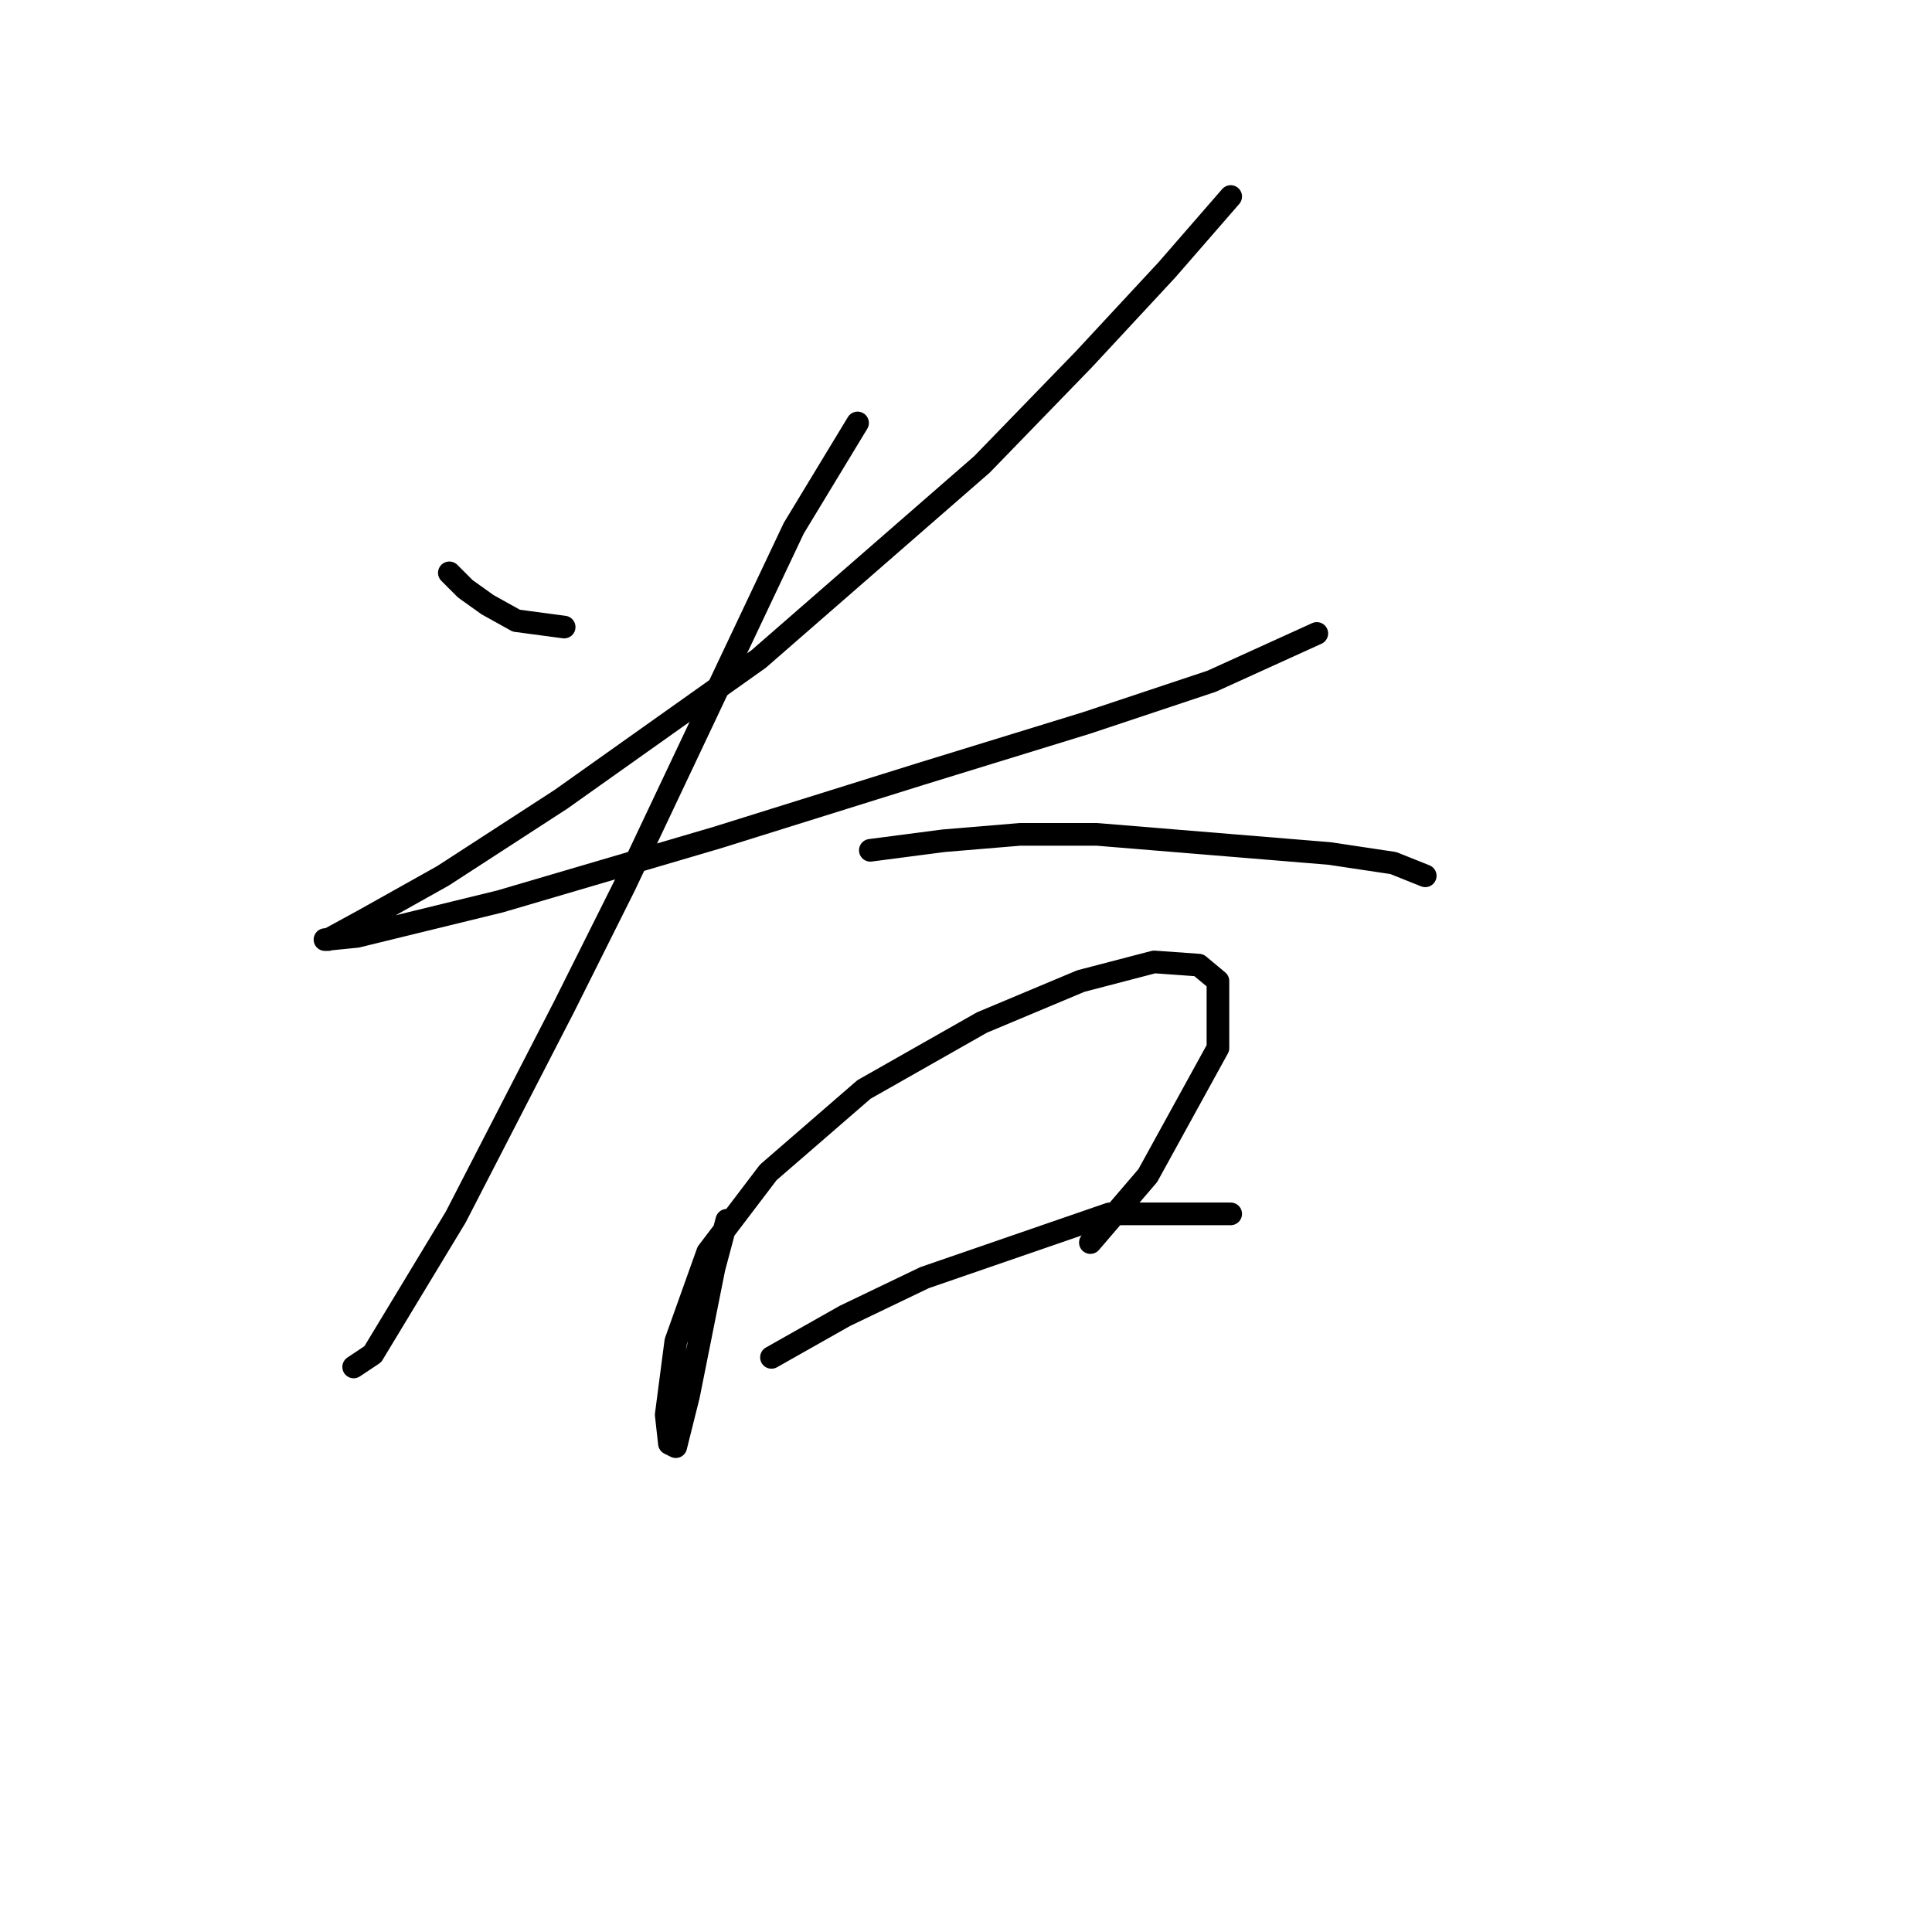 <?xml version="1.0" standalone="no"?>
    <svg width="256" height="256" xmlns="http://www.w3.org/2000/svg" version="1.1">
    <polyline stroke="black" stroke-width="3" stroke-linecap="round" fill="transparent" stroke-linejoin="round" points="59.54 75.905 61.653 78.018 64.612 80.131 68.415 82.244 74.754 83.089 74.754 83.089 " />
        <polyline stroke="black" stroke-width="3" stroke-linecap="round" fill="transparent" stroke-linejoin="round" points="163.074 26.04 154.622 35.759 143.635 47.592 130.112 61.537 100.531 87.315 74.331 105.908 58.695 116.05 48.131 121.967 43.482 124.502 43.06 124.502 47.286 124.08 66.302 119.431 95.038 110.979 122.083 102.528 144.058 95.766 160.538 90.273 174.484 83.934 174.484 83.934 " />
        <polyline stroke="black" stroke-width="3" stroke-linecap="round" fill="transparent" stroke-linejoin="round" points="113.631 56.043 105.18 69.989 82.783 117.318 74.754 133.376 60.386 161.267 49.398 179.438 46.863 181.129 46.863 181.129 " />
        <polyline stroke="black" stroke-width="3" stroke-linecap="round" fill="transparent" stroke-linejoin="round" points="115.322 112.67 125.041 111.402 135.183 110.557 145.325 110.557 176.174 113.092 184.626 114.36 188.852 116.05 188.852 116.05 " />
        <polyline stroke="black" stroke-width="3" stroke-linecap="round" fill="transparent" stroke-linejoin="round" points="96.305 161.69 94.615 168.028 91.234 184.932 89.544 191.693 88.699 191.271 88.276 187.467 89.544 177.748 93.77 165.915 101.799 155.351 114.477 144.364 130.112 135.489 143.212 129.996 152.932 127.46 158.848 127.883 161.384 129.996 161.384 138.87 152.087 155.773 144.48 164.648 144.48 164.648 " />
        <polyline stroke="black" stroke-width="3" stroke-linecap="round" fill="transparent" stroke-linejoin="round" points="102.222 179.861 111.941 174.367 122.506 169.296 147.016 160.844 163.074 160.844 163.074 160.844 " />
        </svg>